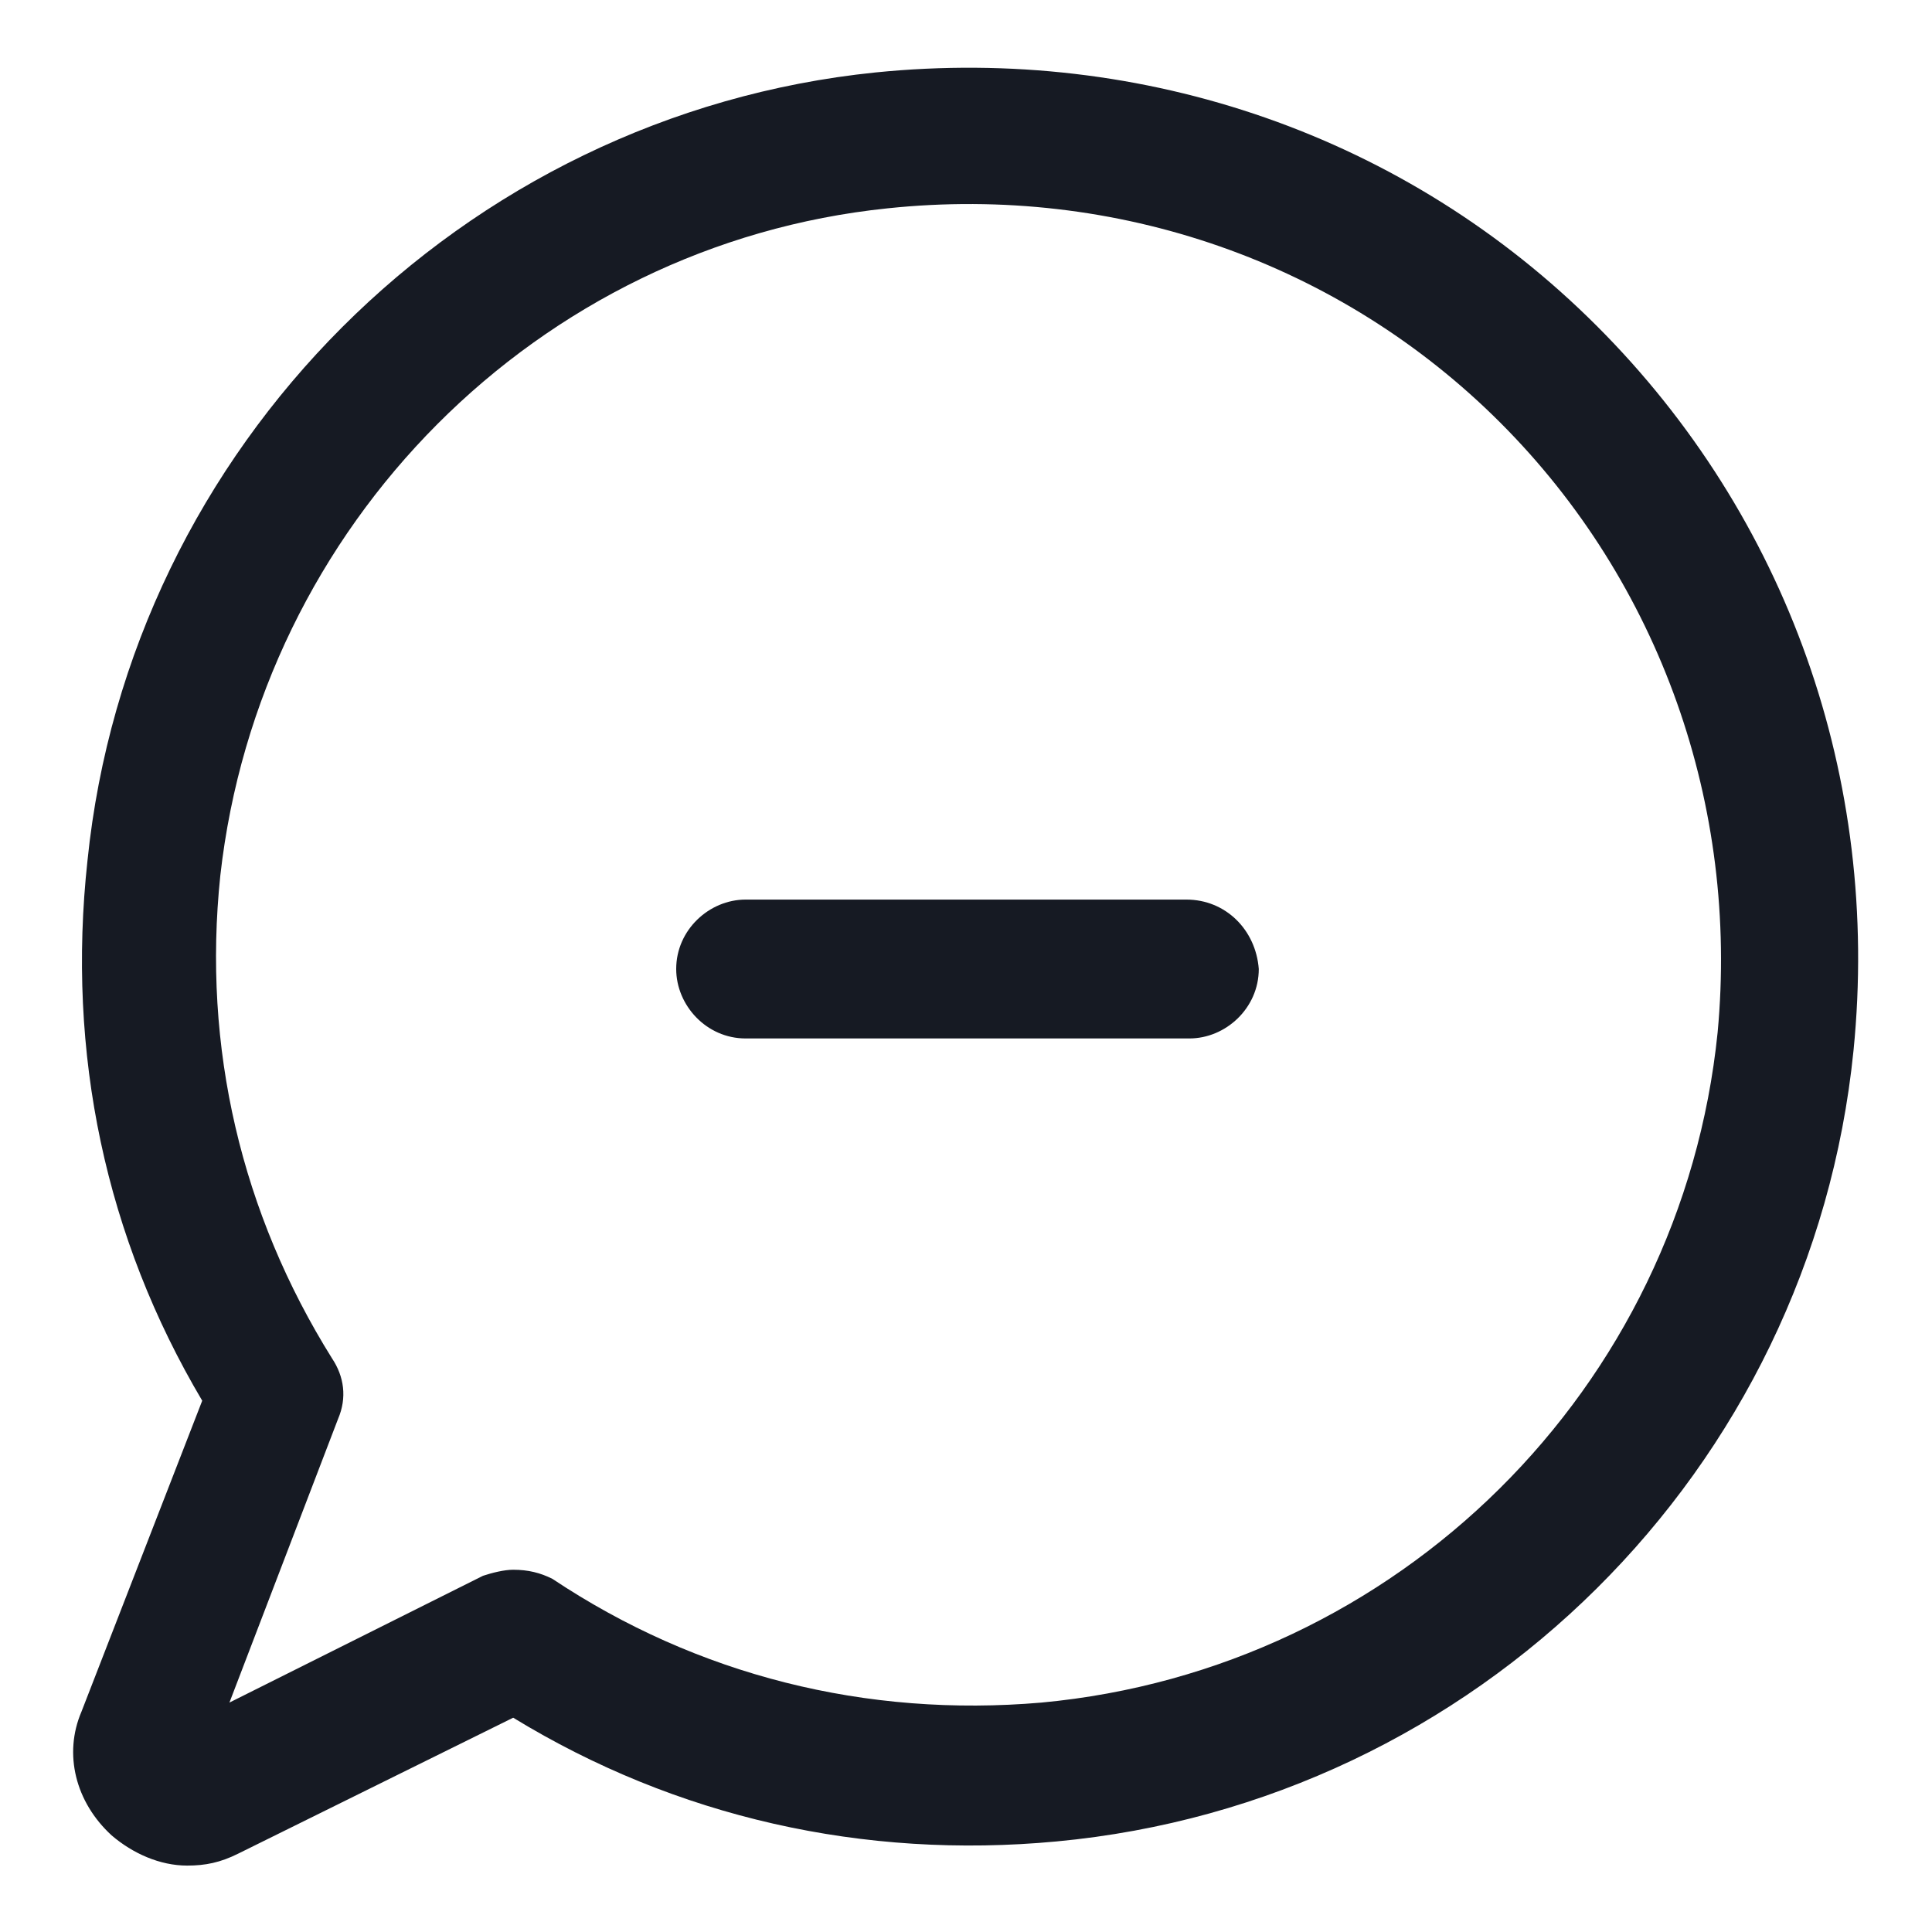 <svg width="24" height="24" viewBox="0 0 24 24" fill="none" xmlns="http://www.w3.org/2000/svg">
<g clip-path="url(#clip0_501_45239)">
<path d="M19.837 4.05C17.475 1.688 14.213 0.563 10.875 0.9C5.737 1.425 1.612 5.55 1.087 10.688C0.825 13.088 1.312 15.375 2.512 17.4L1.012 21.263C0.787 21.788 0.937 22.388 1.387 22.8C1.65 23.025 1.987 23.175 2.325 23.175C2.55 23.175 2.737 23.138 2.962 23.025L6.375 21.338C8.4 22.575 10.725 23.1 13.125 22.875C18.337 22.388 22.5 18.263 23.025 13.05C23.363 9.675 22.2 6.413 19.837 4.05ZM21.337 12.825C20.887 17.25 17.363 20.738 12.938 21.15C10.762 21.338 8.662 20.813 6.862 19.613C6.712 19.538 6.562 19.5 6.375 19.5C6.262 19.5 6.112 19.538 6 19.575L2.85 21.15L4.2 17.625C4.312 17.363 4.275 17.1 4.125 16.875C3 15.075 2.512 13.013 2.737 10.875C3.225 6.525 6.675 3.038 11.025 2.588C13.875 2.288 16.65 3.263 18.637 5.25C20.625 7.238 21.6 10.013 21.337 12.825Z" fill="#161A23"/>
<path d="M14.738 11.175H9.262C8.812 11.175 8.4 11.55 8.4 12.037C8.4 12.488 8.775 12.9 9.262 12.9H14.775C15.225 12.9 15.637 12.525 15.637 12.037C15.6 11.55 15.225 11.175 14.738 11.175Z" fill="#161A23"/>
</g>
<defs>
<clipPath id="clip0_501_45239">
<rect width="24" height="24" fill="white"/>
</clipPath>
</defs>
</svg>
